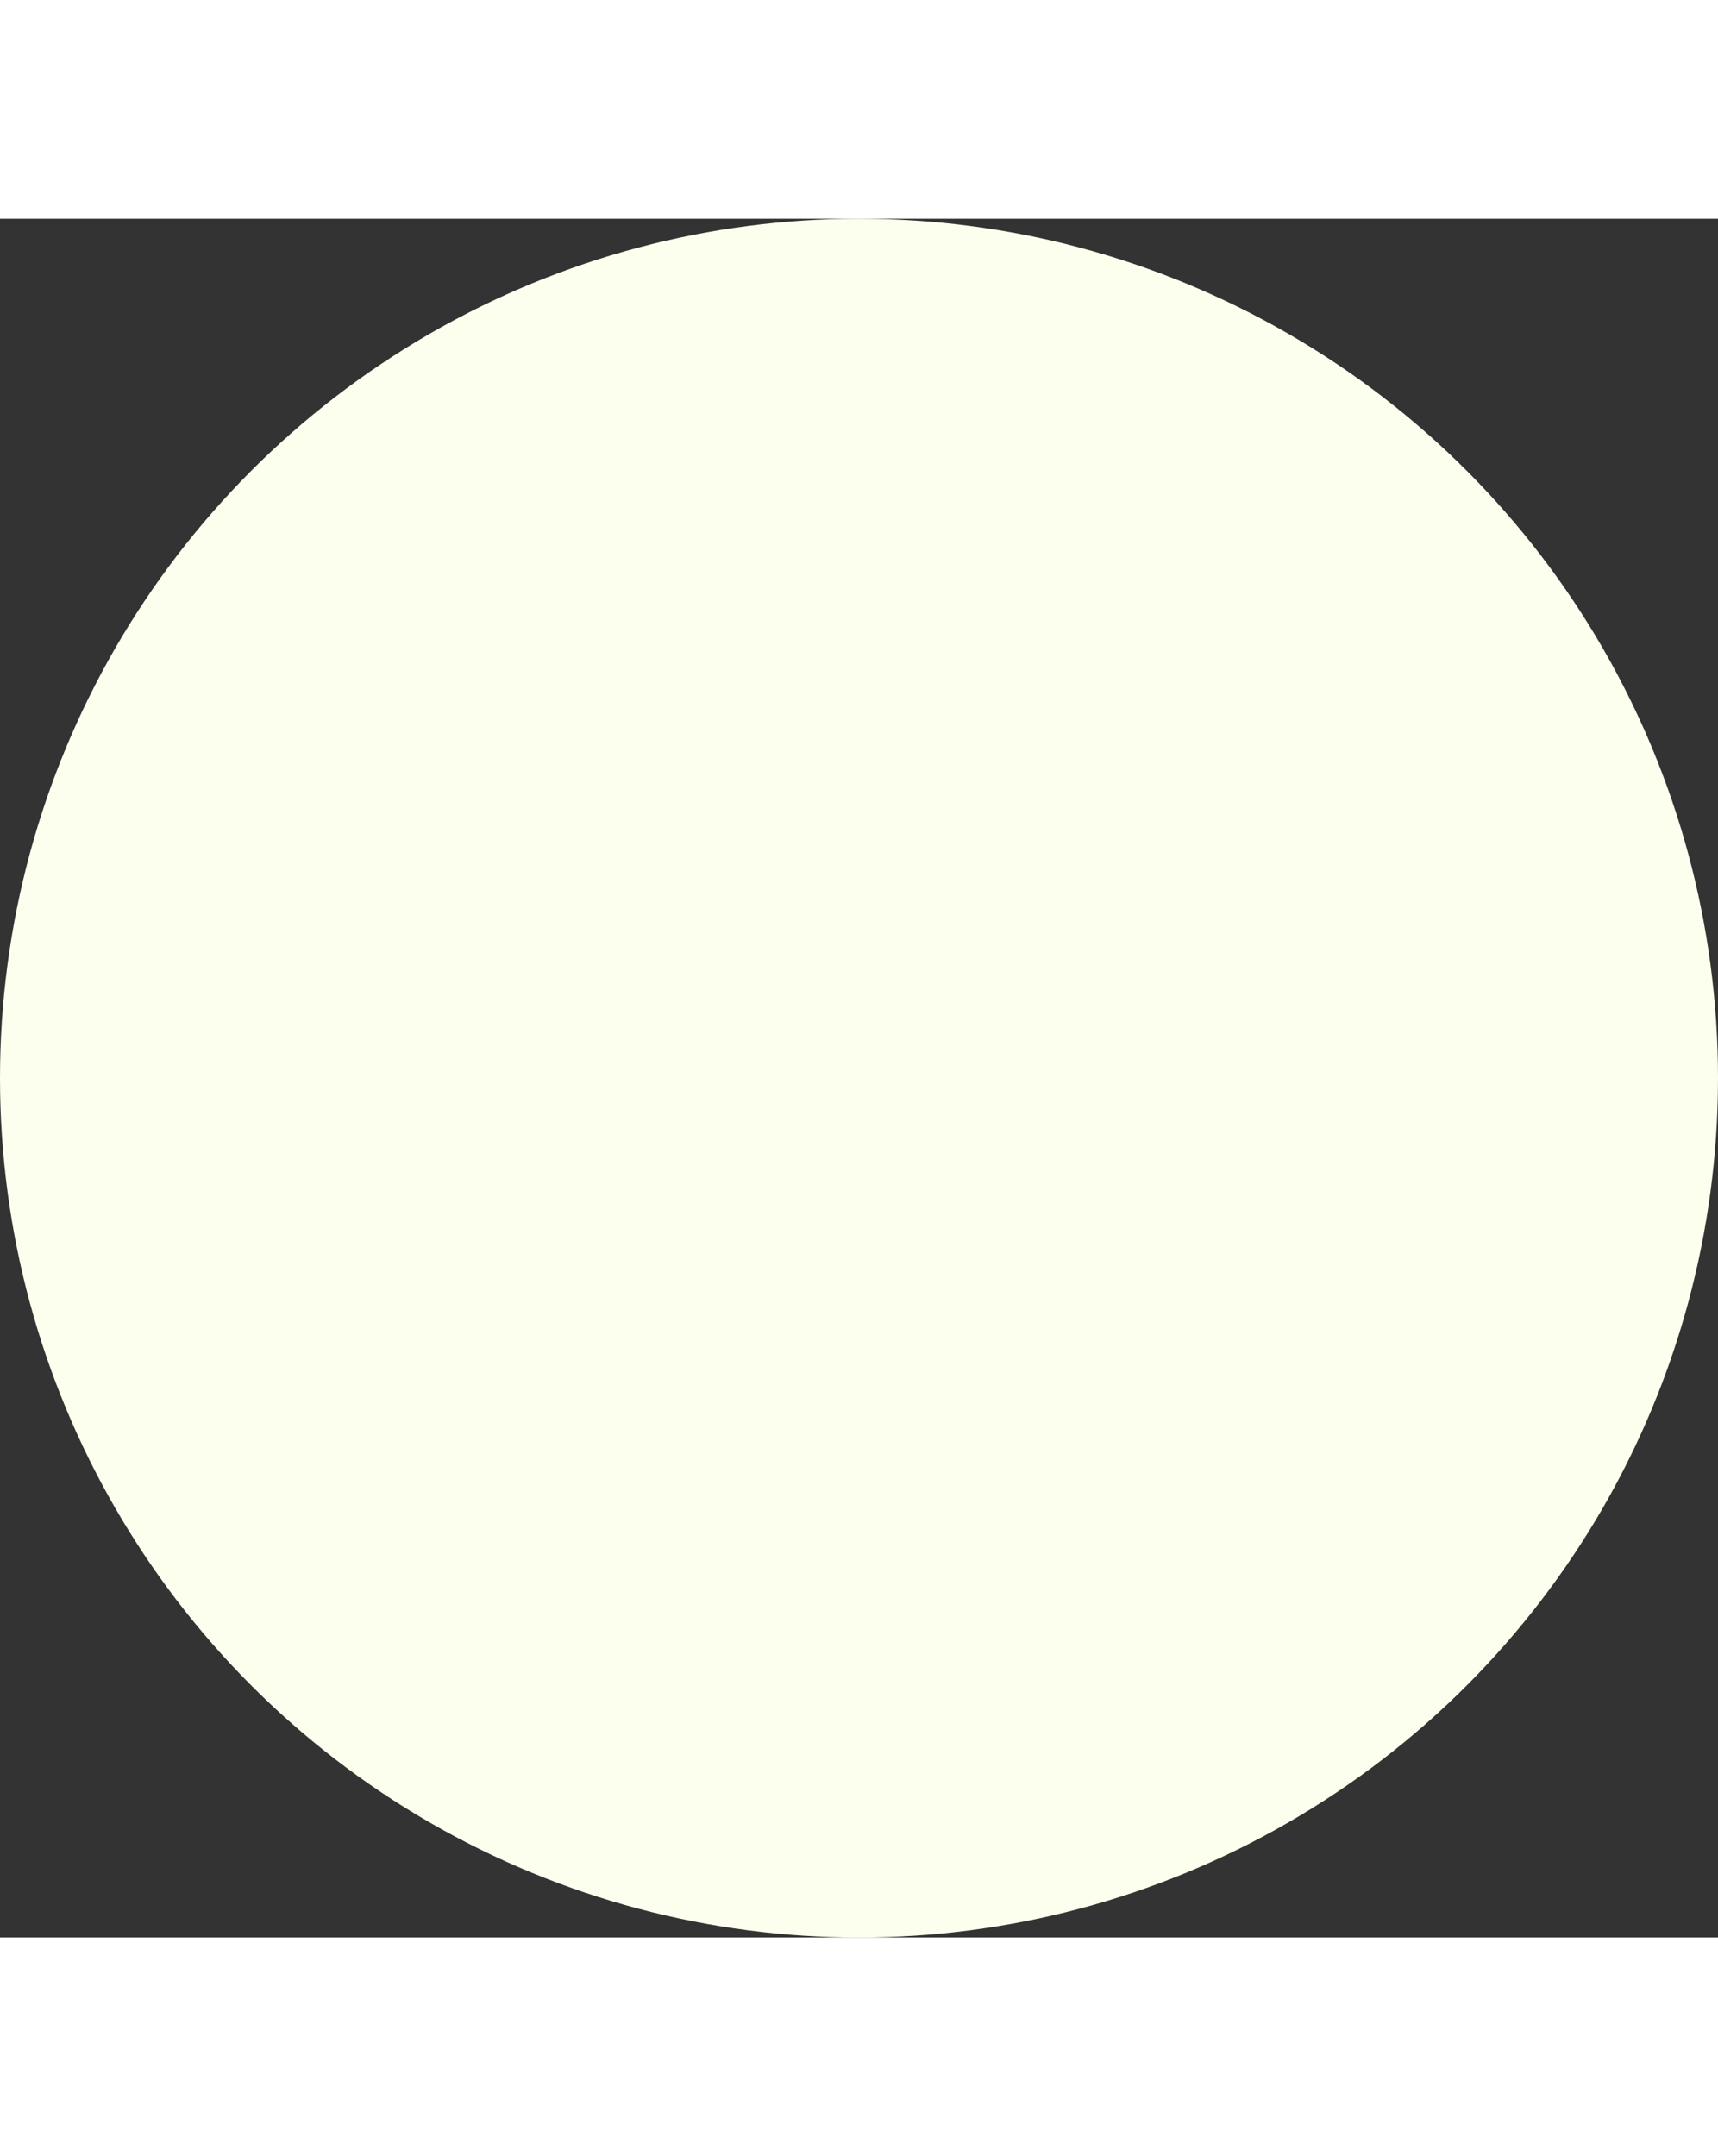 <?xml version="1.0" encoding="UTF-8"?>
<svg width="110px" height="100%" viewBox="0 0 138 138" version="1.1" xmlns="http://www.w3.org/2000/svg" xmlns:xlink="http://www.w3.org/1999/xlink">
    <rect x="0" y="0" width="138" height="138" fill="#333333" stroke="none"/>
    <!-- Generator: Sketch 60.1 (88133) - https://sketch.com -->
    <title>wwDisc</title>
    <desc>Created with Sketch.</desc>
    <g id="wwDisc" stroke="none" stroke-width="1" fill="none" fill-rule="evenodd">
        <circle id="Oval" fill="#FCFFED" cx="69" cy="69" r="69"></circle>
    </g>
</svg>
